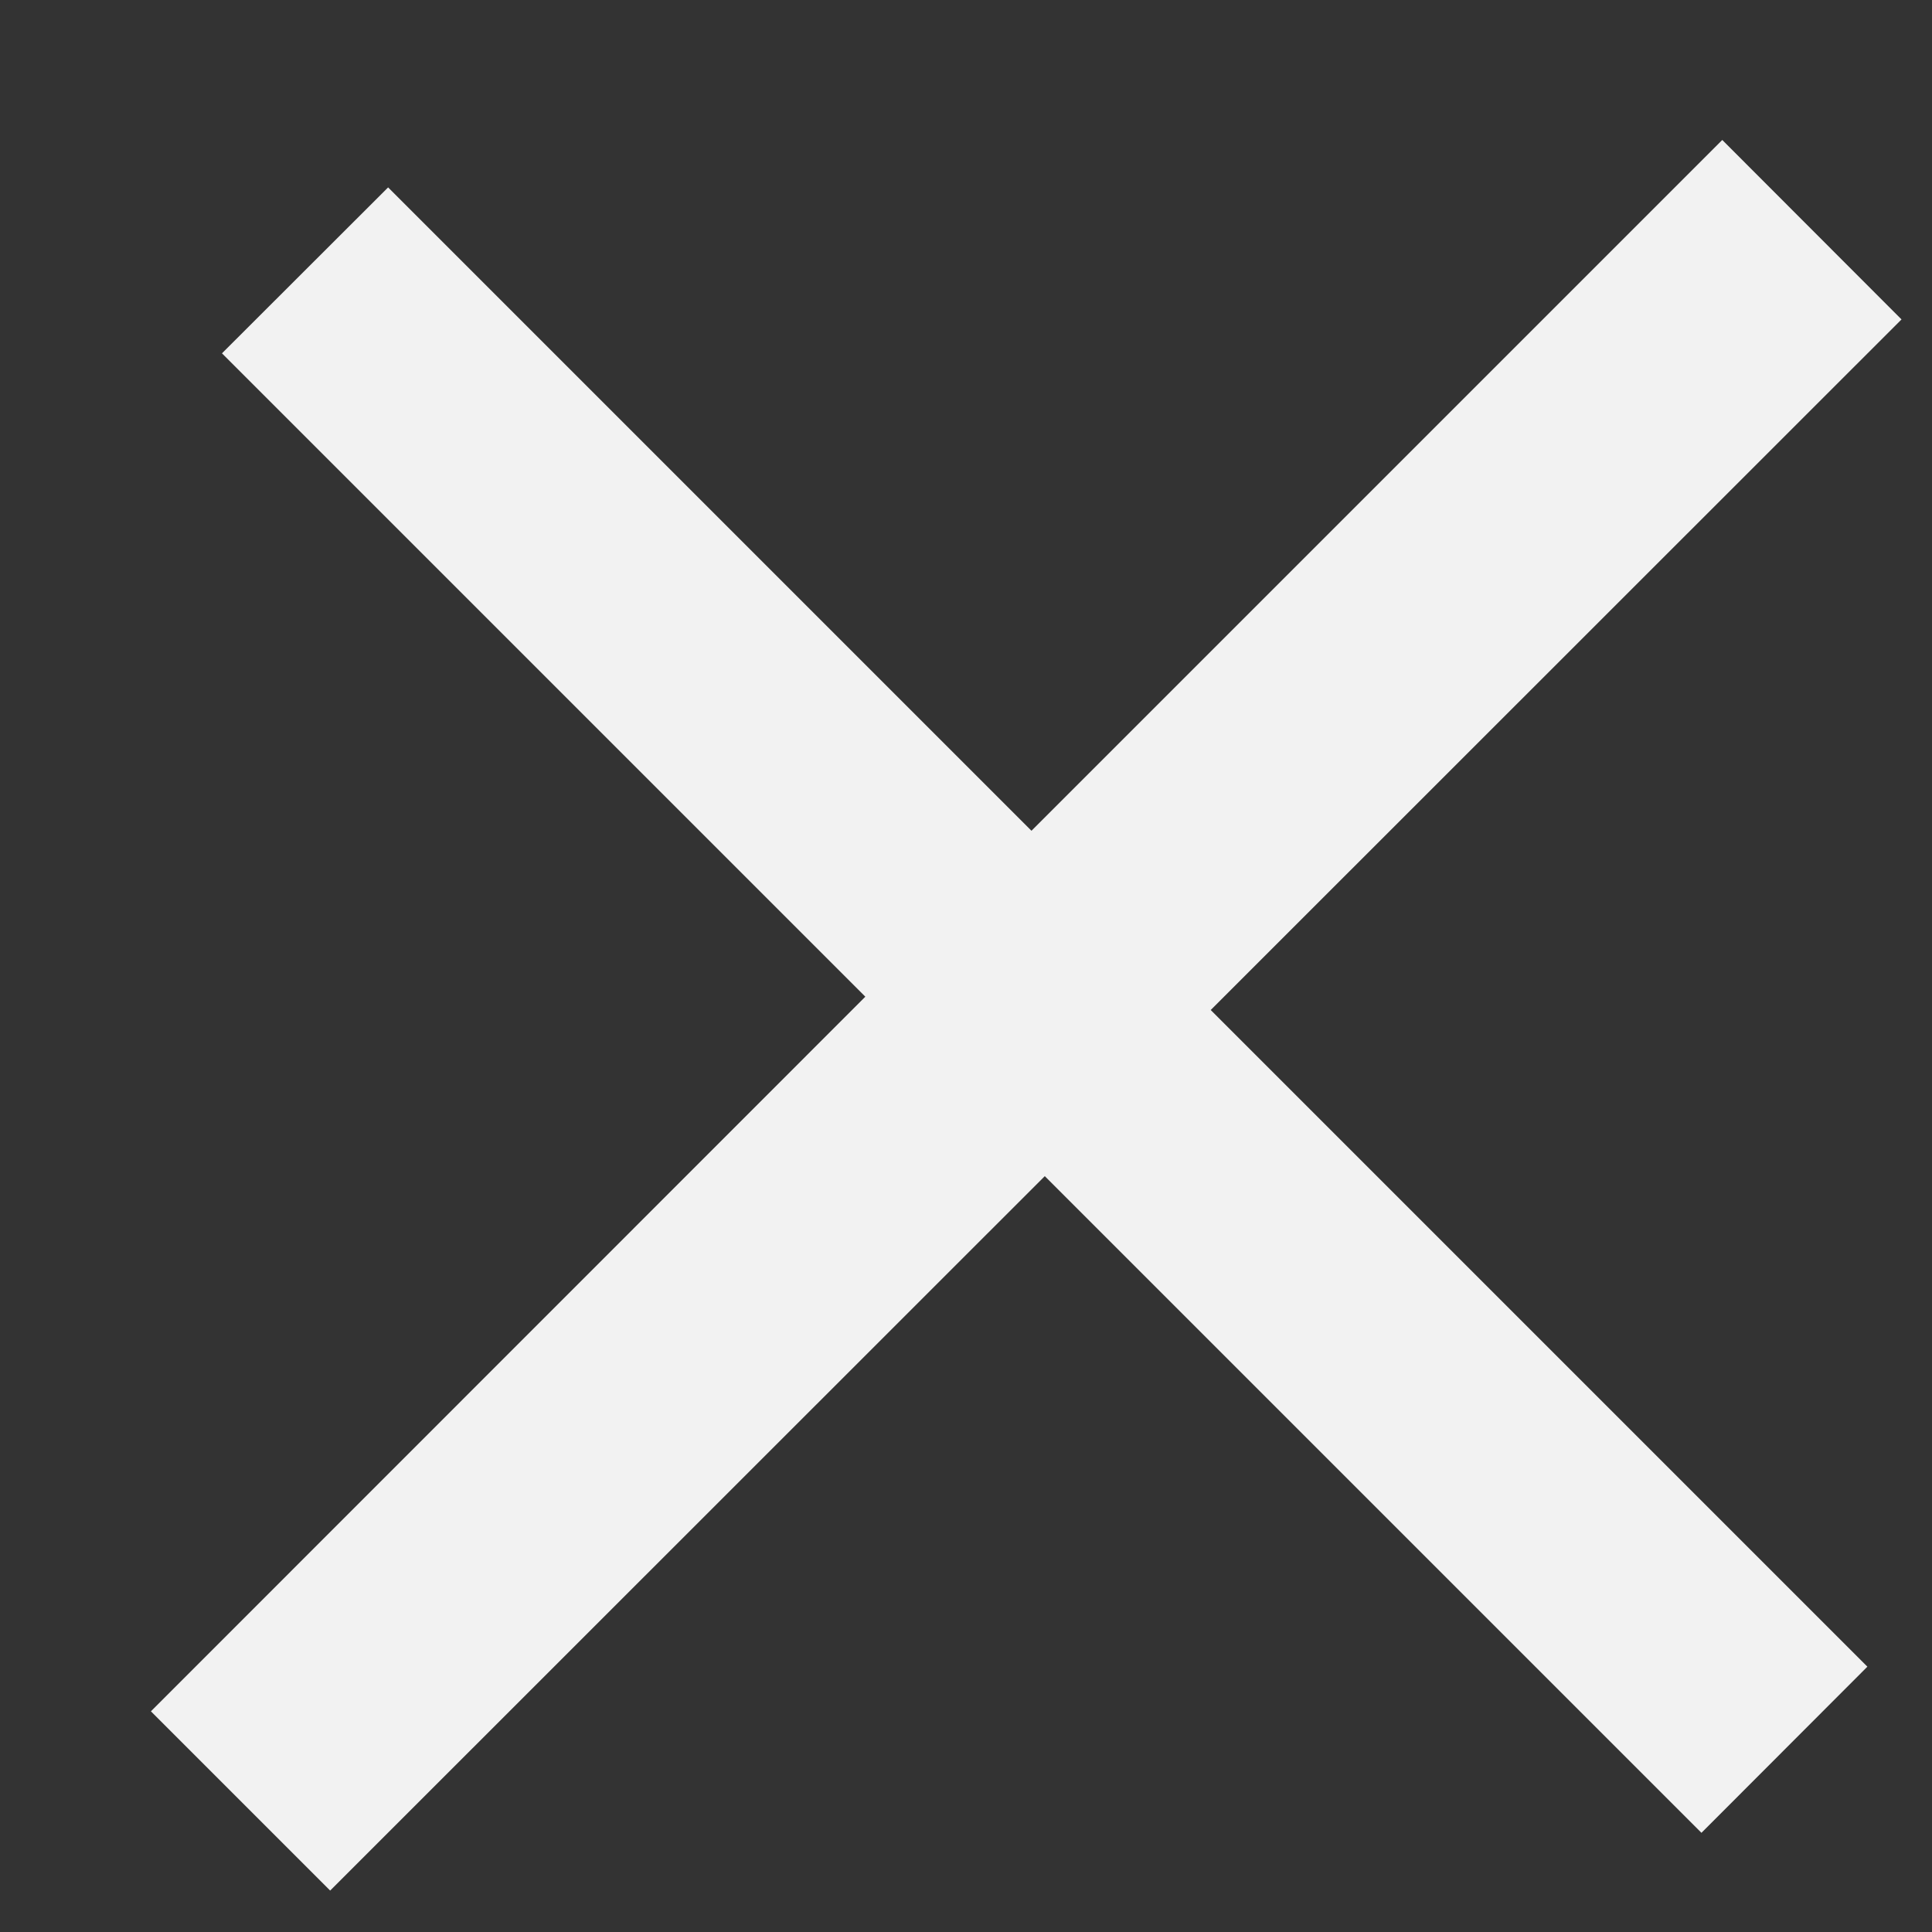 <svg width="9" height="9" viewBox="0 0 9 9" fill="none" xmlns="http://www.w3.org/2000/svg">
<rect x="0" y="0" width="9" height="9" fill="#333333" stroke="none"/>
<path d="M5.64 4.705L8.699 7.764L7.926 8.538L4.867 5.479L1.538 8.807L0.703 7.972L4.031 4.643L1.034 1.646L1.808 0.873L4.805 3.87L8.023 0.652L8.858 1.488L5.64 4.705Z" fill="#F2F2F2"/>
</svg>
